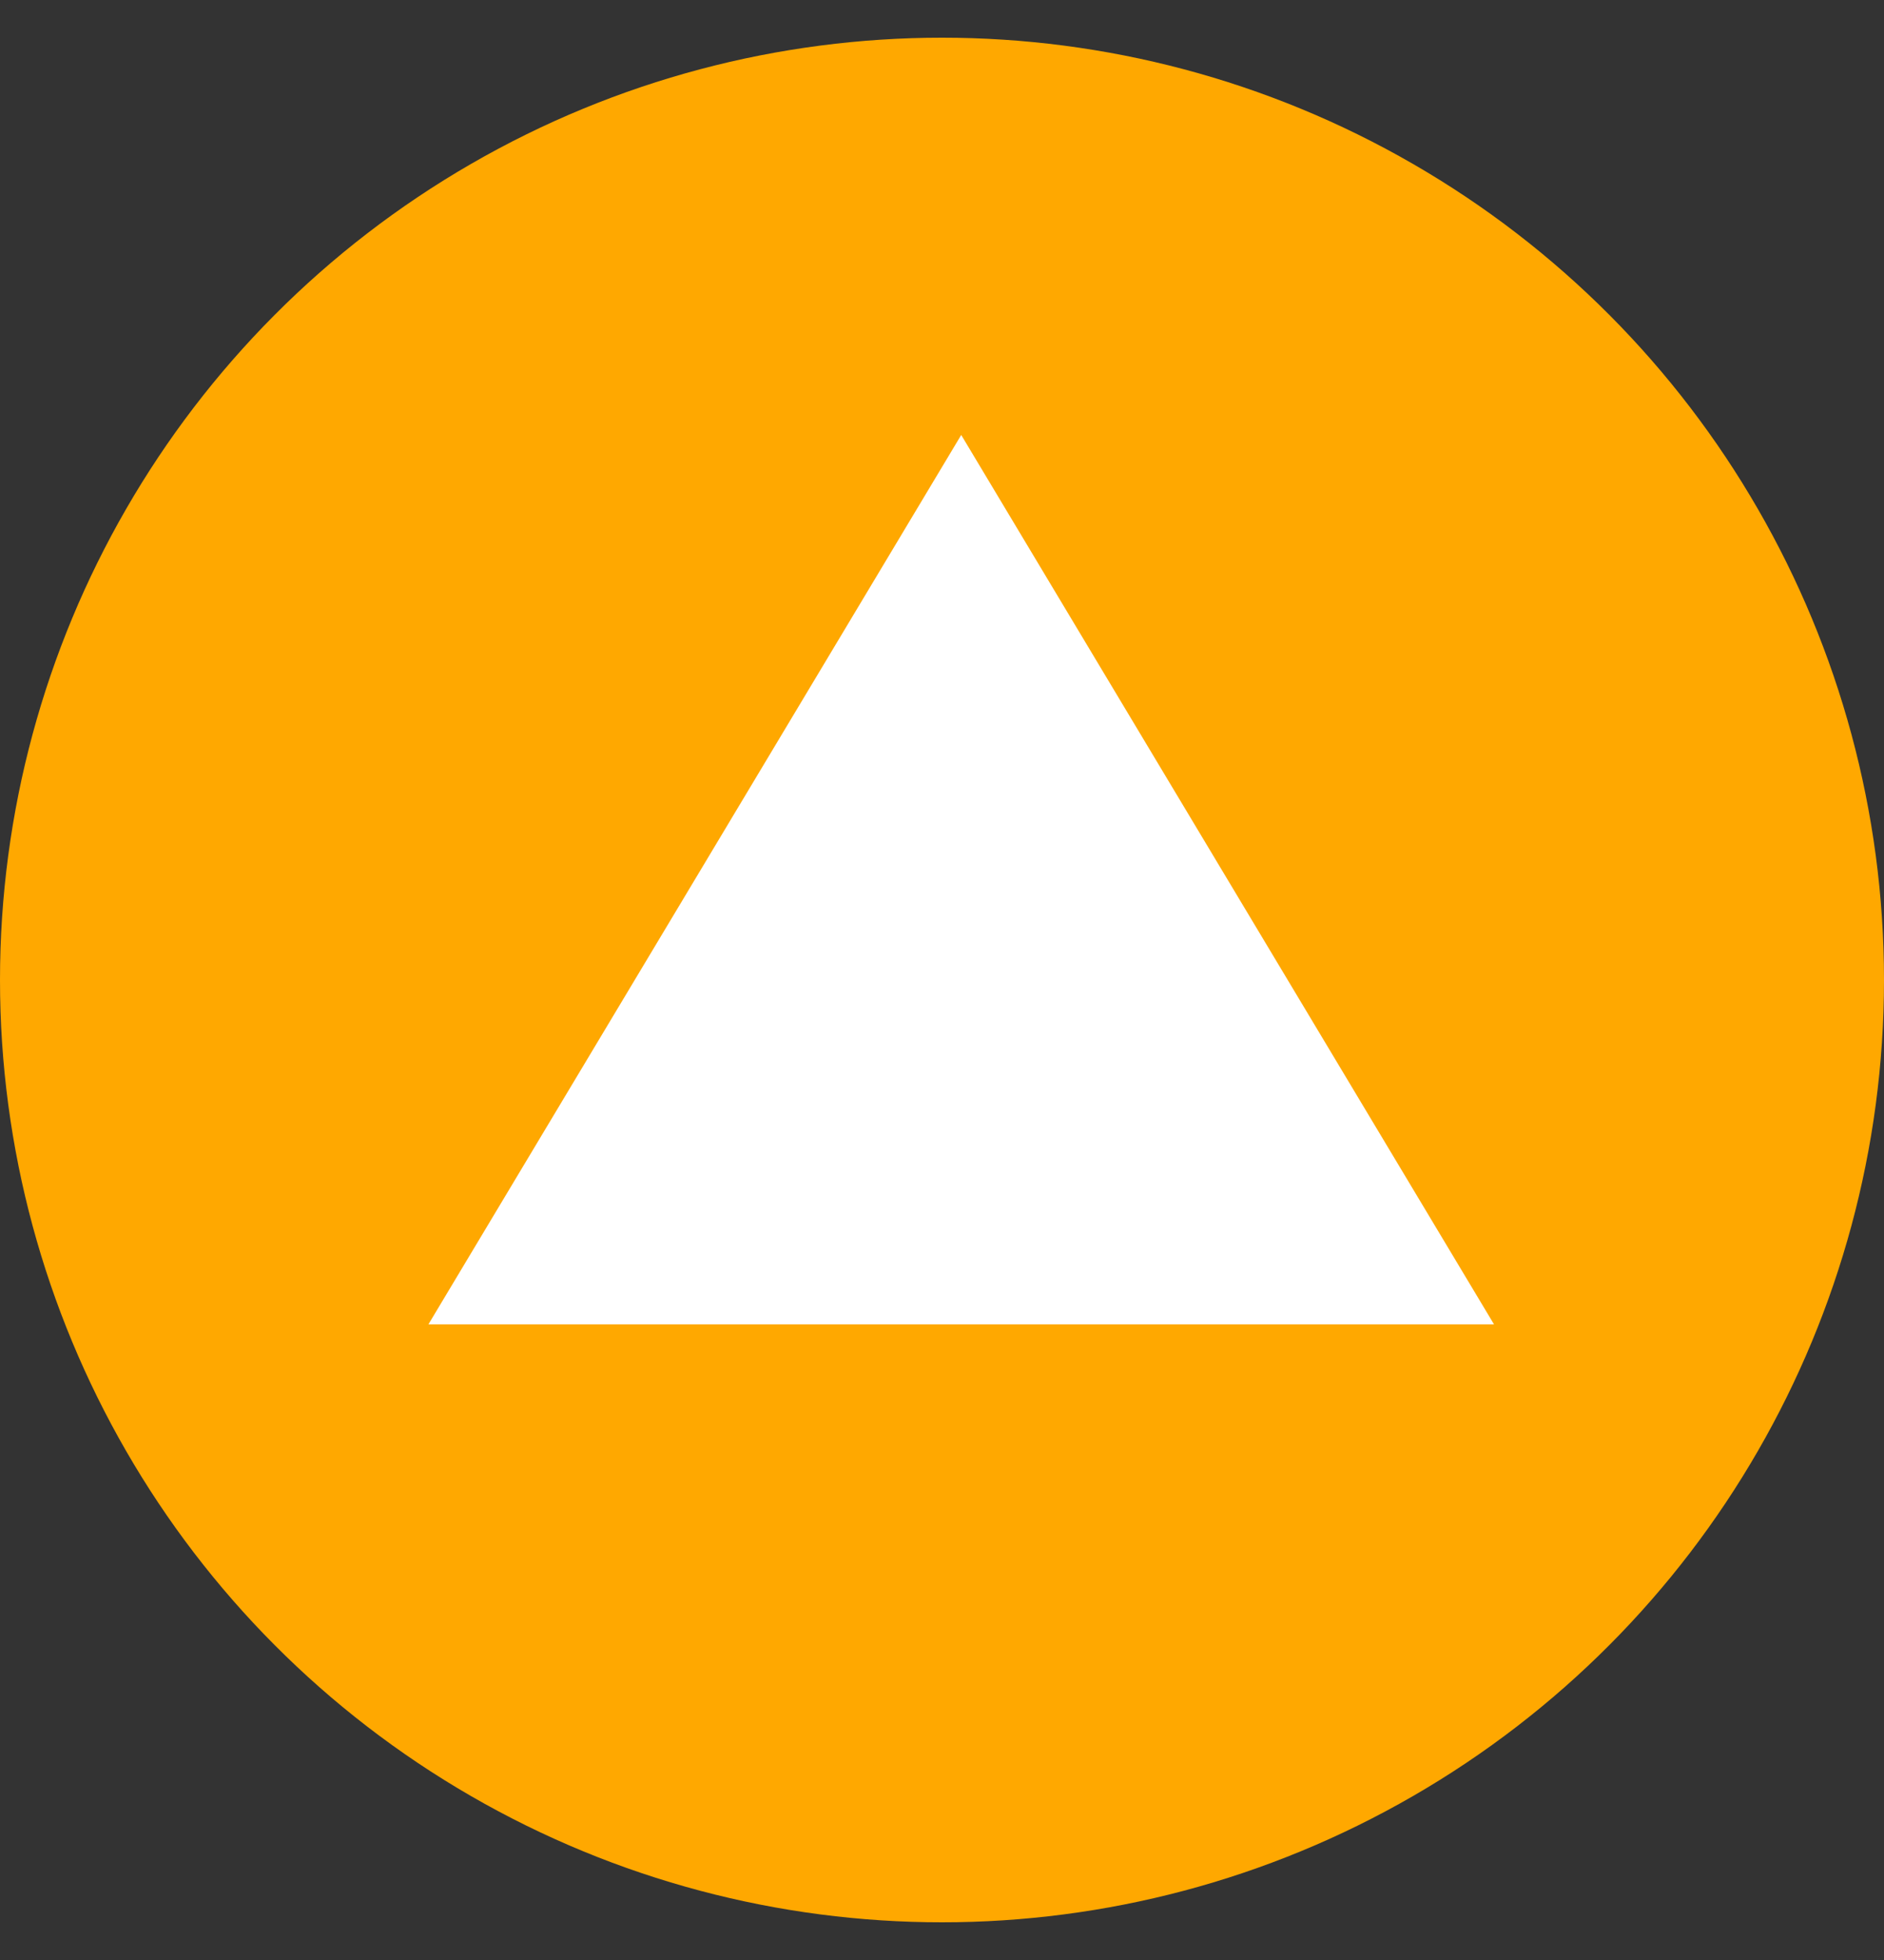 <svg width="25" height="26" viewBox="0 0 25 26" fill="none" xmlns="http://www.w3.org/2000/svg">
<rect x="0" y="0" width="25" height="26" fill="#333333" stroke="none"/>
<circle cx="12.5" cy="13" r="12.5" fill="#FFA800"/>
<path d="M12.755 5.77L19.825 17.568H5.685L12.755 5.77Z" fill="white"/>
</svg>
